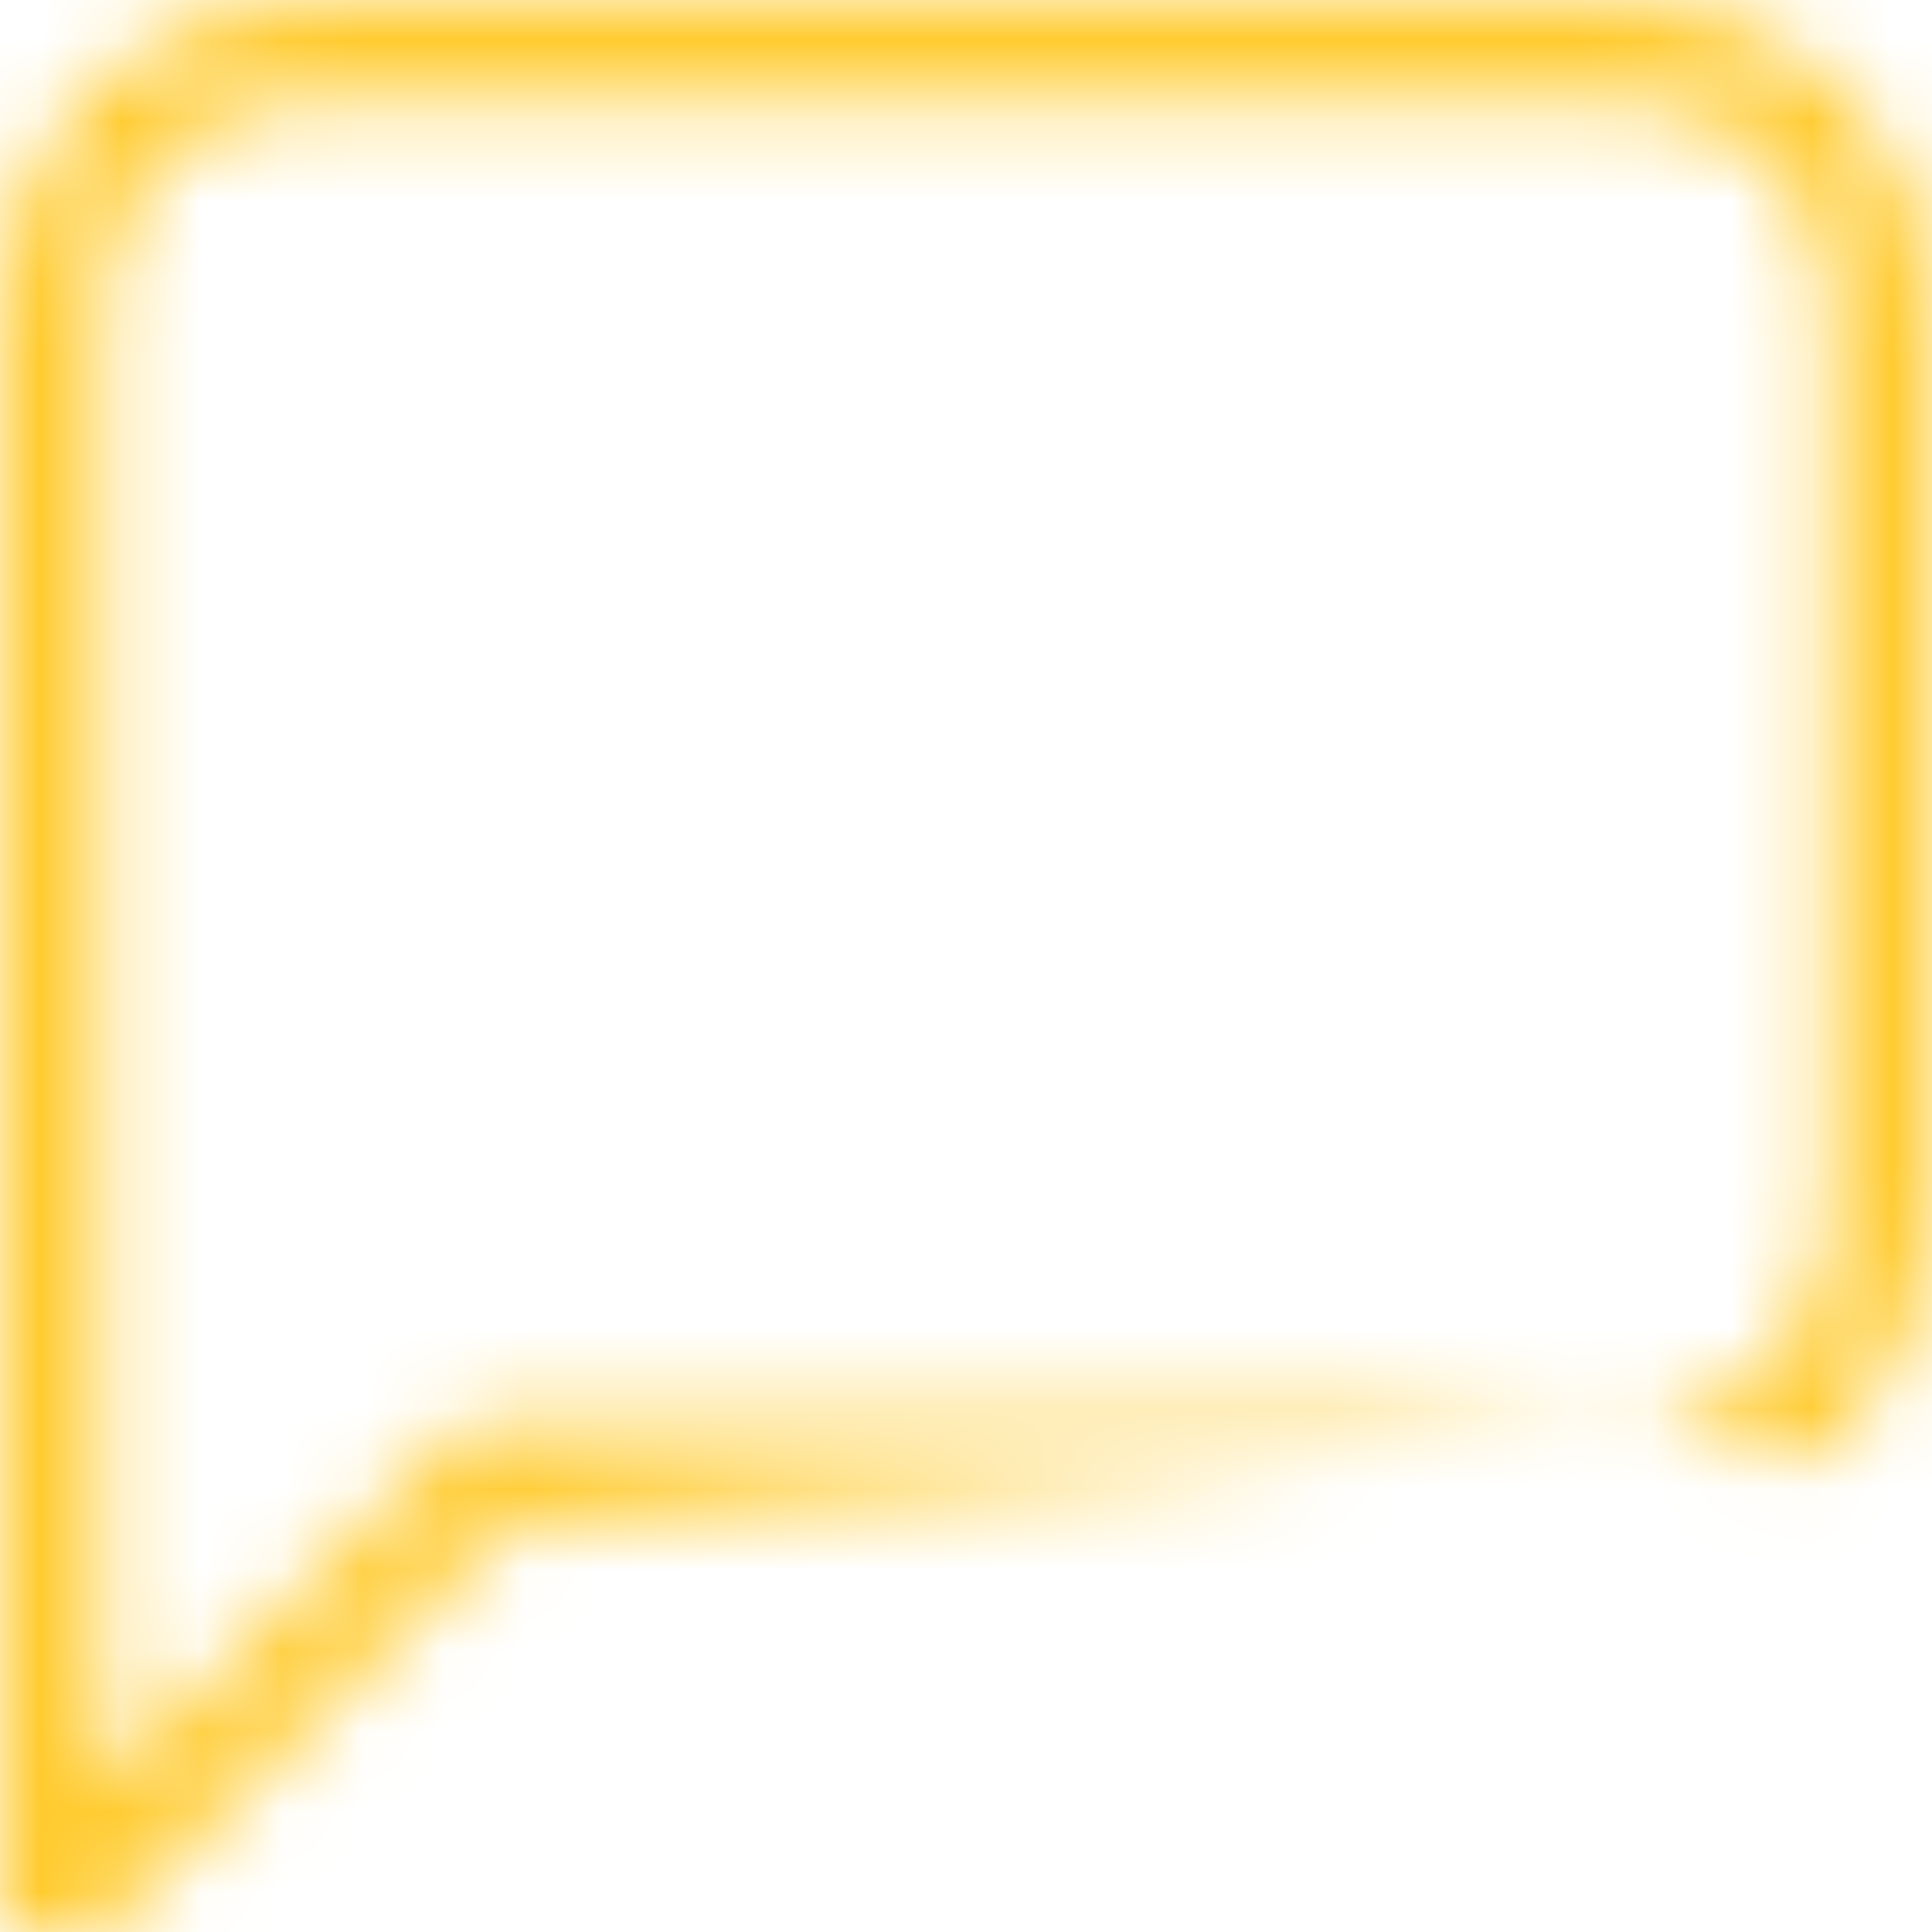 <svg width="24" height="24" viewBox="0 0 24 24" fill="none" xmlns="http://www.w3.org/2000/svg">
<mask id="path-1-inside-1_273_401" fill="white">
<path d="M1.263 22.219L5.798 17.684H20.21C20.881 17.684 21.523 17.418 21.997 16.944C22.471 16.471 22.737 15.828 22.737 15.158V3.789C22.737 3.119 22.471 2.477 21.997 2.003C21.523 1.529 20.881 1.263 20.21 1.263H3.789C3.119 1.263 2.477 1.529 2.003 2.003C1.529 2.477 1.263 3.119 1.263 3.789V22.219ZM1.263 24H0V3.789C0 2.784 0.399 1.821 1.11 1.11C1.821 0.399 2.784 0 3.789 0H20.21C21.216 0 22.179 0.399 22.89 1.11C23.601 1.821 24 2.784 24 3.789V15.158C24 16.163 23.601 17.127 22.89 17.837C22.179 18.548 21.216 17.684 20.21 17.684L6.316 18.947L1.263 24Z"/>
</mask>
<path d="M1.263 22.219H-0.737V27.047L2.677 23.633L1.263 22.219ZM5.798 17.684V15.684H4.969L4.384 16.27L5.798 17.684ZM20.21 1.263V-0.737V1.263ZM3.789 1.263V-0.737V1.263ZM1.263 3.789H-0.737H1.263ZM1.263 24V26H2.092L2.677 25.414L1.263 24ZM0 24H-2V26H0V24ZM0 3.789H-2H0ZM3.789 0V-2V0ZM24 3.789H26H24ZM24 15.158H26H24ZM6.316 18.947L6.135 16.956L5.414 17.021L4.902 17.533L6.316 18.947ZM2.677 23.633L7.212 19.098L4.384 16.27L-0.151 20.805L2.677 23.633ZM5.798 19.684H20.21V15.684H5.798V19.684ZM20.21 19.684C21.411 19.684 22.562 19.207 23.411 18.358L20.583 15.53C20.484 15.629 20.35 15.684 20.21 15.684V19.684ZM23.411 18.358C24.26 17.51 24.737 16.358 24.737 15.158H20.737C20.737 15.297 20.681 15.431 20.583 15.53L23.411 18.358ZM24.737 15.158V3.789H20.737V15.158H24.737ZM24.737 3.789C24.737 2.589 24.26 1.438 23.411 0.589L20.583 3.417C20.681 3.516 20.737 3.65 20.737 3.789H24.737ZM23.411 0.589C22.562 -0.26 21.411 -0.737 20.21 -0.737V3.263C20.35 3.263 20.484 3.319 20.583 3.417L23.411 0.589ZM20.21 -0.737H3.789V3.263H20.21V-0.737ZM3.789 -0.737C2.589 -0.737 1.438 -0.26 0.589 0.589L3.417 3.417C3.516 3.319 3.65 3.263 3.789 3.263V-0.737ZM0.589 0.589C-0.26 1.438 -0.737 2.589 -0.737 3.789H3.263C3.263 3.65 3.319 3.516 3.417 3.417L0.589 0.589ZM-0.737 3.789V22.219H3.263V3.789H-0.737ZM1.263 22H0V26H1.263V22ZM2 24V3.789H-2V24H2ZM2 3.789C2 3.315 2.189 2.86 2.524 2.524L-0.304 -0.304C-1.39 0.781 -2 2.254 -2 3.789H2ZM2.524 2.524C2.86 2.189 3.315 2 3.789 2V-2C2.254 -2 0.781 -1.39 -0.304 -0.304L2.524 2.524ZM3.789 2H20.21V-2H3.789V2ZM20.21 2C20.685 2 21.14 2.189 21.476 2.524L24.304 -0.304C23.219 -1.39 21.746 -2 20.21 -2V2ZM21.476 2.524C21.811 2.86 22 3.315 22 3.789H26C26 2.254 25.39 0.781 24.304 -0.304L21.476 2.524ZM22 3.789V15.158H26V3.789H22ZM22 15.158C22 15.633 21.811 16.088 21.476 16.423L24.304 19.252C25.39 18.166 26 16.693 26 15.158H22ZM21.476 16.423C21.542 16.357 21.642 16.28 21.775 16.218C21.907 16.158 22.032 16.131 22.13 16.122C22.292 16.107 22.357 16.145 22.198 16.101C22.129 16.082 22.05 16.057 21.927 16.017C21.817 15.981 21.665 15.932 21.506 15.886C21.193 15.796 20.736 15.684 20.21 15.684V19.684C20.187 19.684 20.227 19.68 20.4 19.73C20.485 19.754 20.572 19.783 20.698 19.823C20.811 19.86 20.965 19.909 21.123 19.954C21.716 20.119 23.131 20.425 24.304 19.252L21.476 16.423ZM20.029 15.692L6.135 16.956L6.497 20.939L20.392 19.676L20.029 15.692ZM4.902 17.533L-0.151 22.586L2.677 25.414L7.73 20.362L4.902 17.533Z" fill="#FFCB2F" mask="url(#path-1-inside-1_273_401)"/>
</svg>
